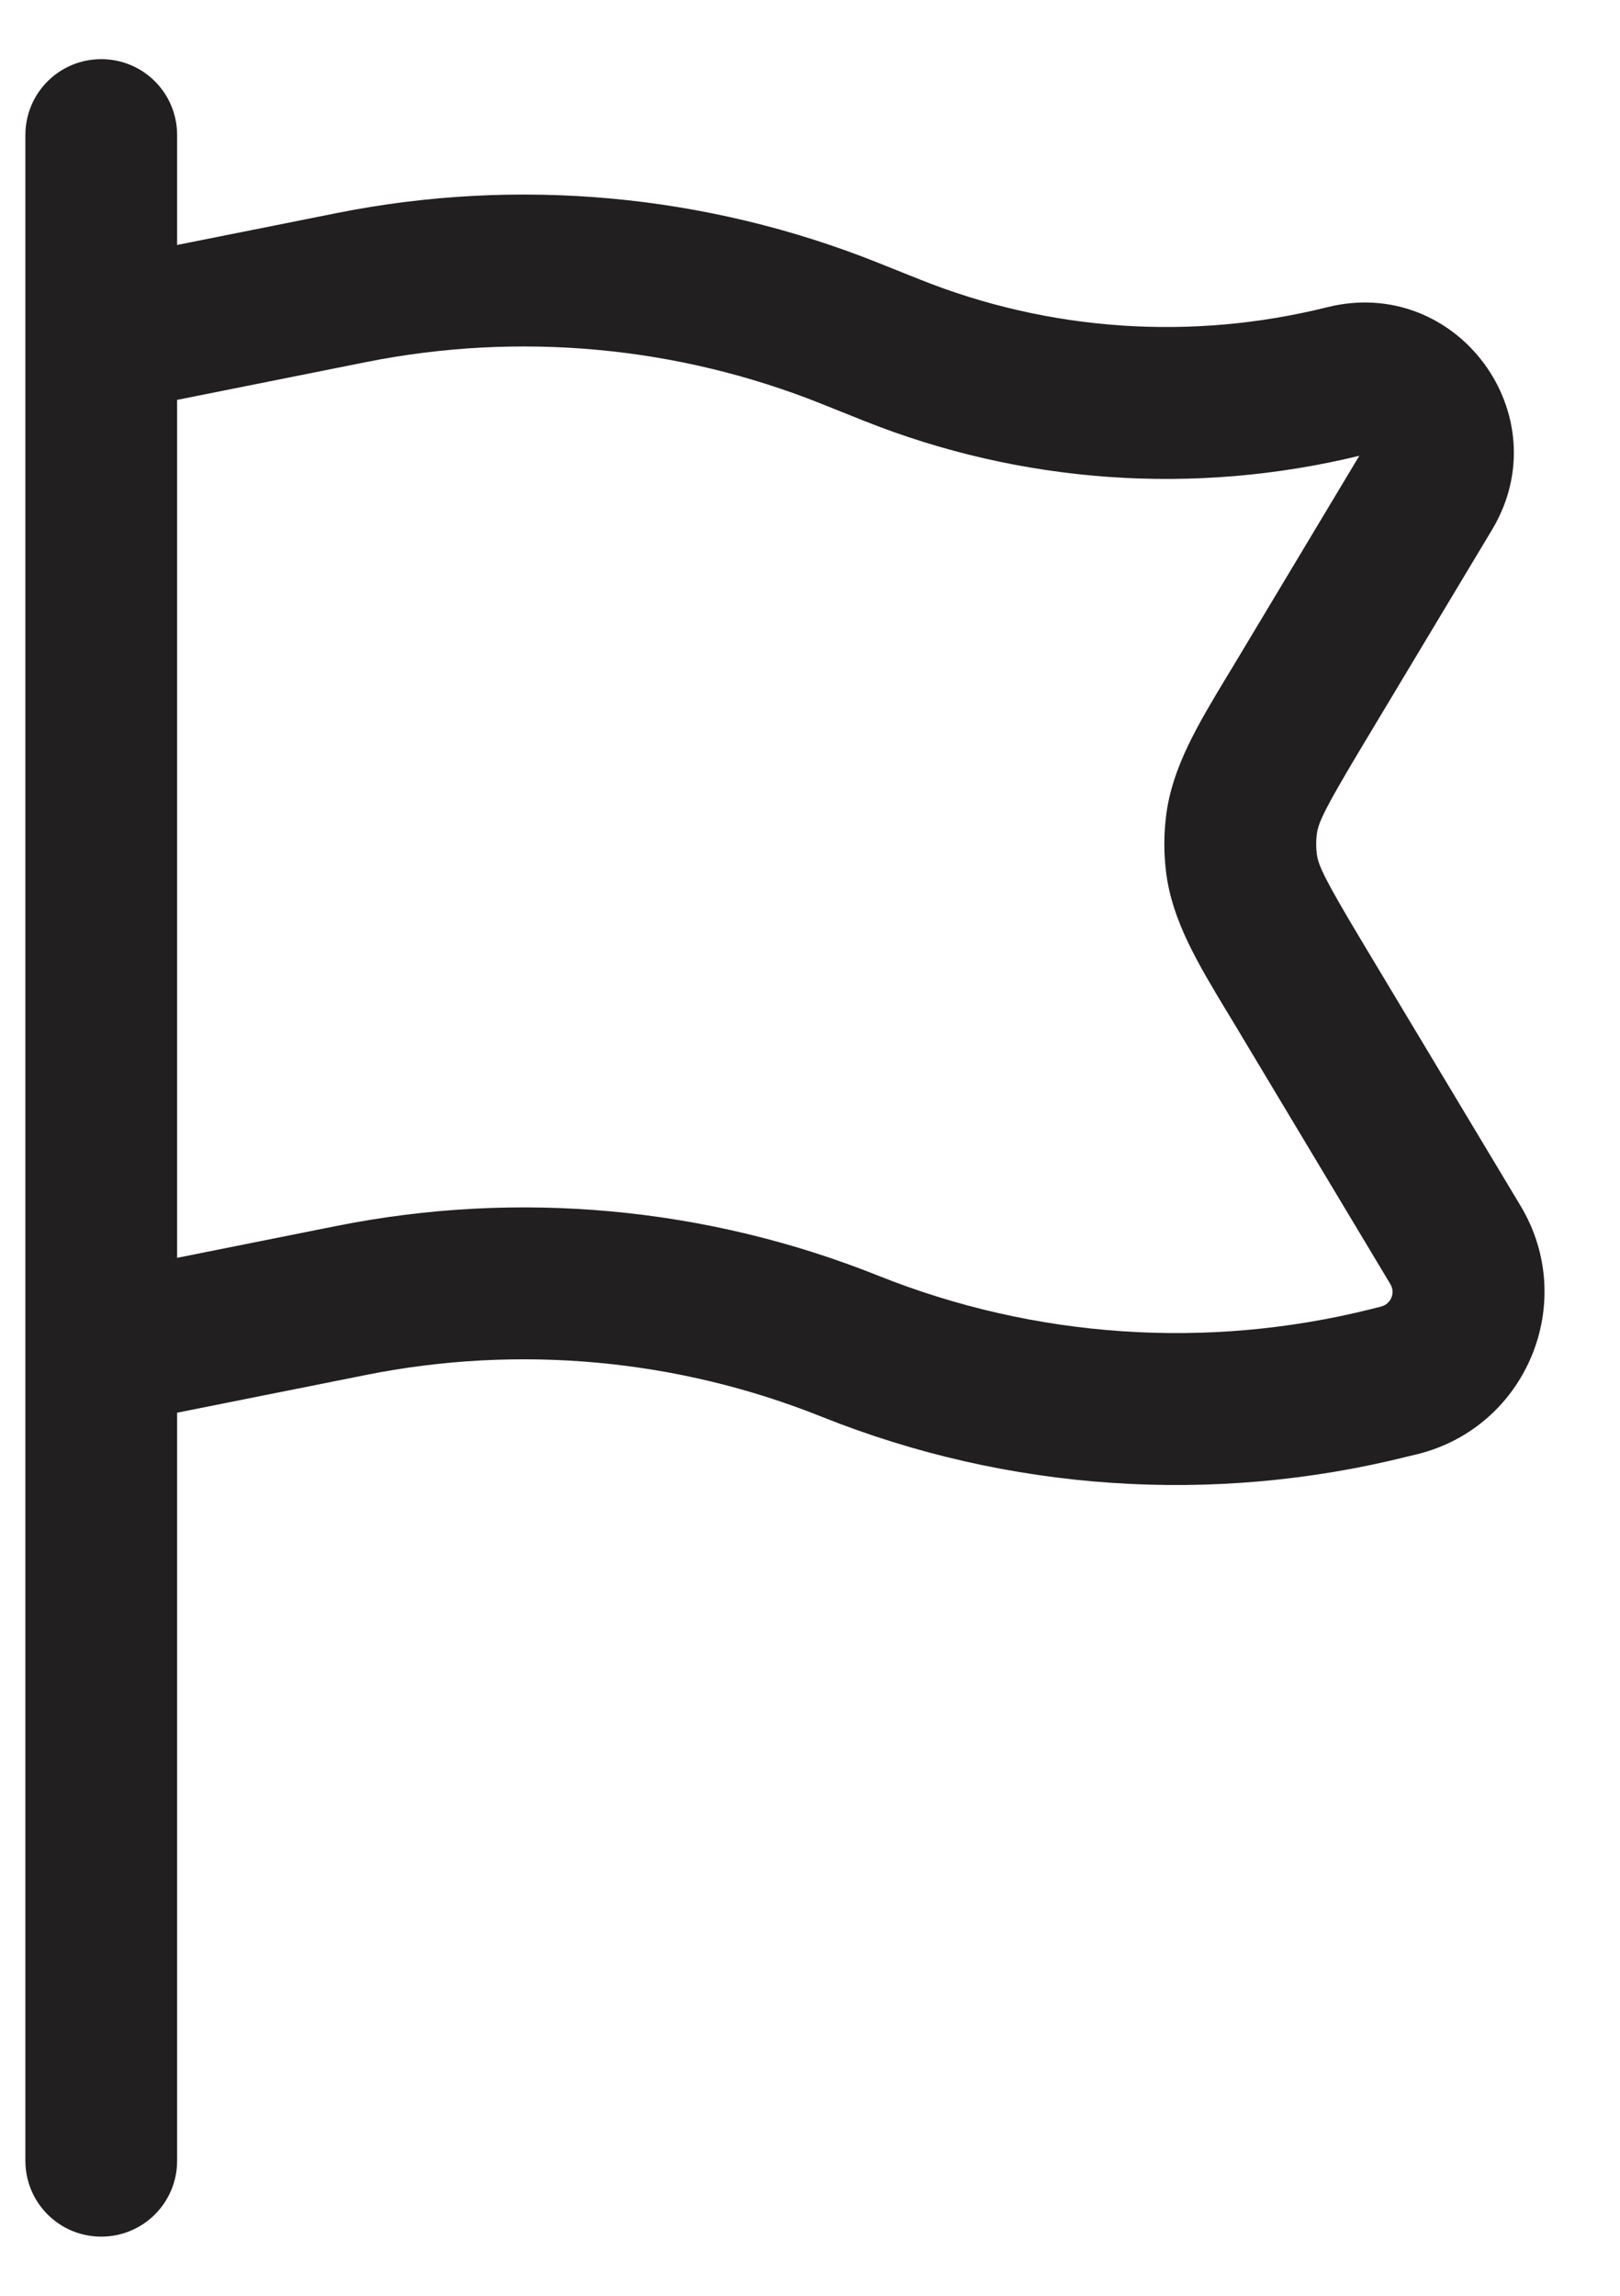 <svg width="12" height="17" viewBox="0 0 12 17" fill="none" xmlns="http://www.w3.org/2000/svg">
<path fill-rule="evenodd" clip-rule="evenodd" d="M0.75 0.438C1.061 0.438 1.312 0.689 1.312 1V1.814L2.493 1.578C3.838 1.309 5.232 1.437 6.505 1.946L6.815 2.07C7.774 2.454 8.829 2.525 9.831 2.275C10.791 2.035 11.561 3.075 11.052 3.923L10.093 5.521C9.811 5.992 9.766 6.089 9.754 6.177C9.748 6.225 9.748 6.275 9.754 6.323C9.766 6.411 9.811 6.508 10.093 6.979L11.264 8.93C11.691 9.642 11.309 10.565 10.503 10.767L10.428 10.785C8.986 11.146 7.467 11.043 6.087 10.491C5.016 10.062 3.844 9.955 2.713 10.181L1.312 10.461V16C1.312 16.311 1.061 16.562 0.75 16.562C0.439 16.562 0.188 16.311 0.188 16V1C0.188 0.689 0.439 0.438 0.75 0.438ZM1.312 9.314L2.493 9.078C3.838 8.809 5.232 8.937 6.505 9.446C7.665 9.91 8.943 9.997 10.155 9.694L10.23 9.675C10.303 9.657 10.338 9.573 10.299 9.509L9.129 7.558C9.114 7.533 9.099 7.508 9.084 7.484C8.872 7.132 8.685 6.82 8.639 6.469C8.62 6.324 8.62 6.176 8.639 6.031C8.685 5.68 8.872 5.368 9.084 5.016C9.099 4.992 9.114 4.967 9.129 4.942L10.069 3.375C8.848 3.672 7.565 3.582 6.397 3.115L6.087 2.991C5.016 2.562 3.844 2.455 2.713 2.681L1.312 2.961V9.314Z" fill="#221F20"/>
</svg>
